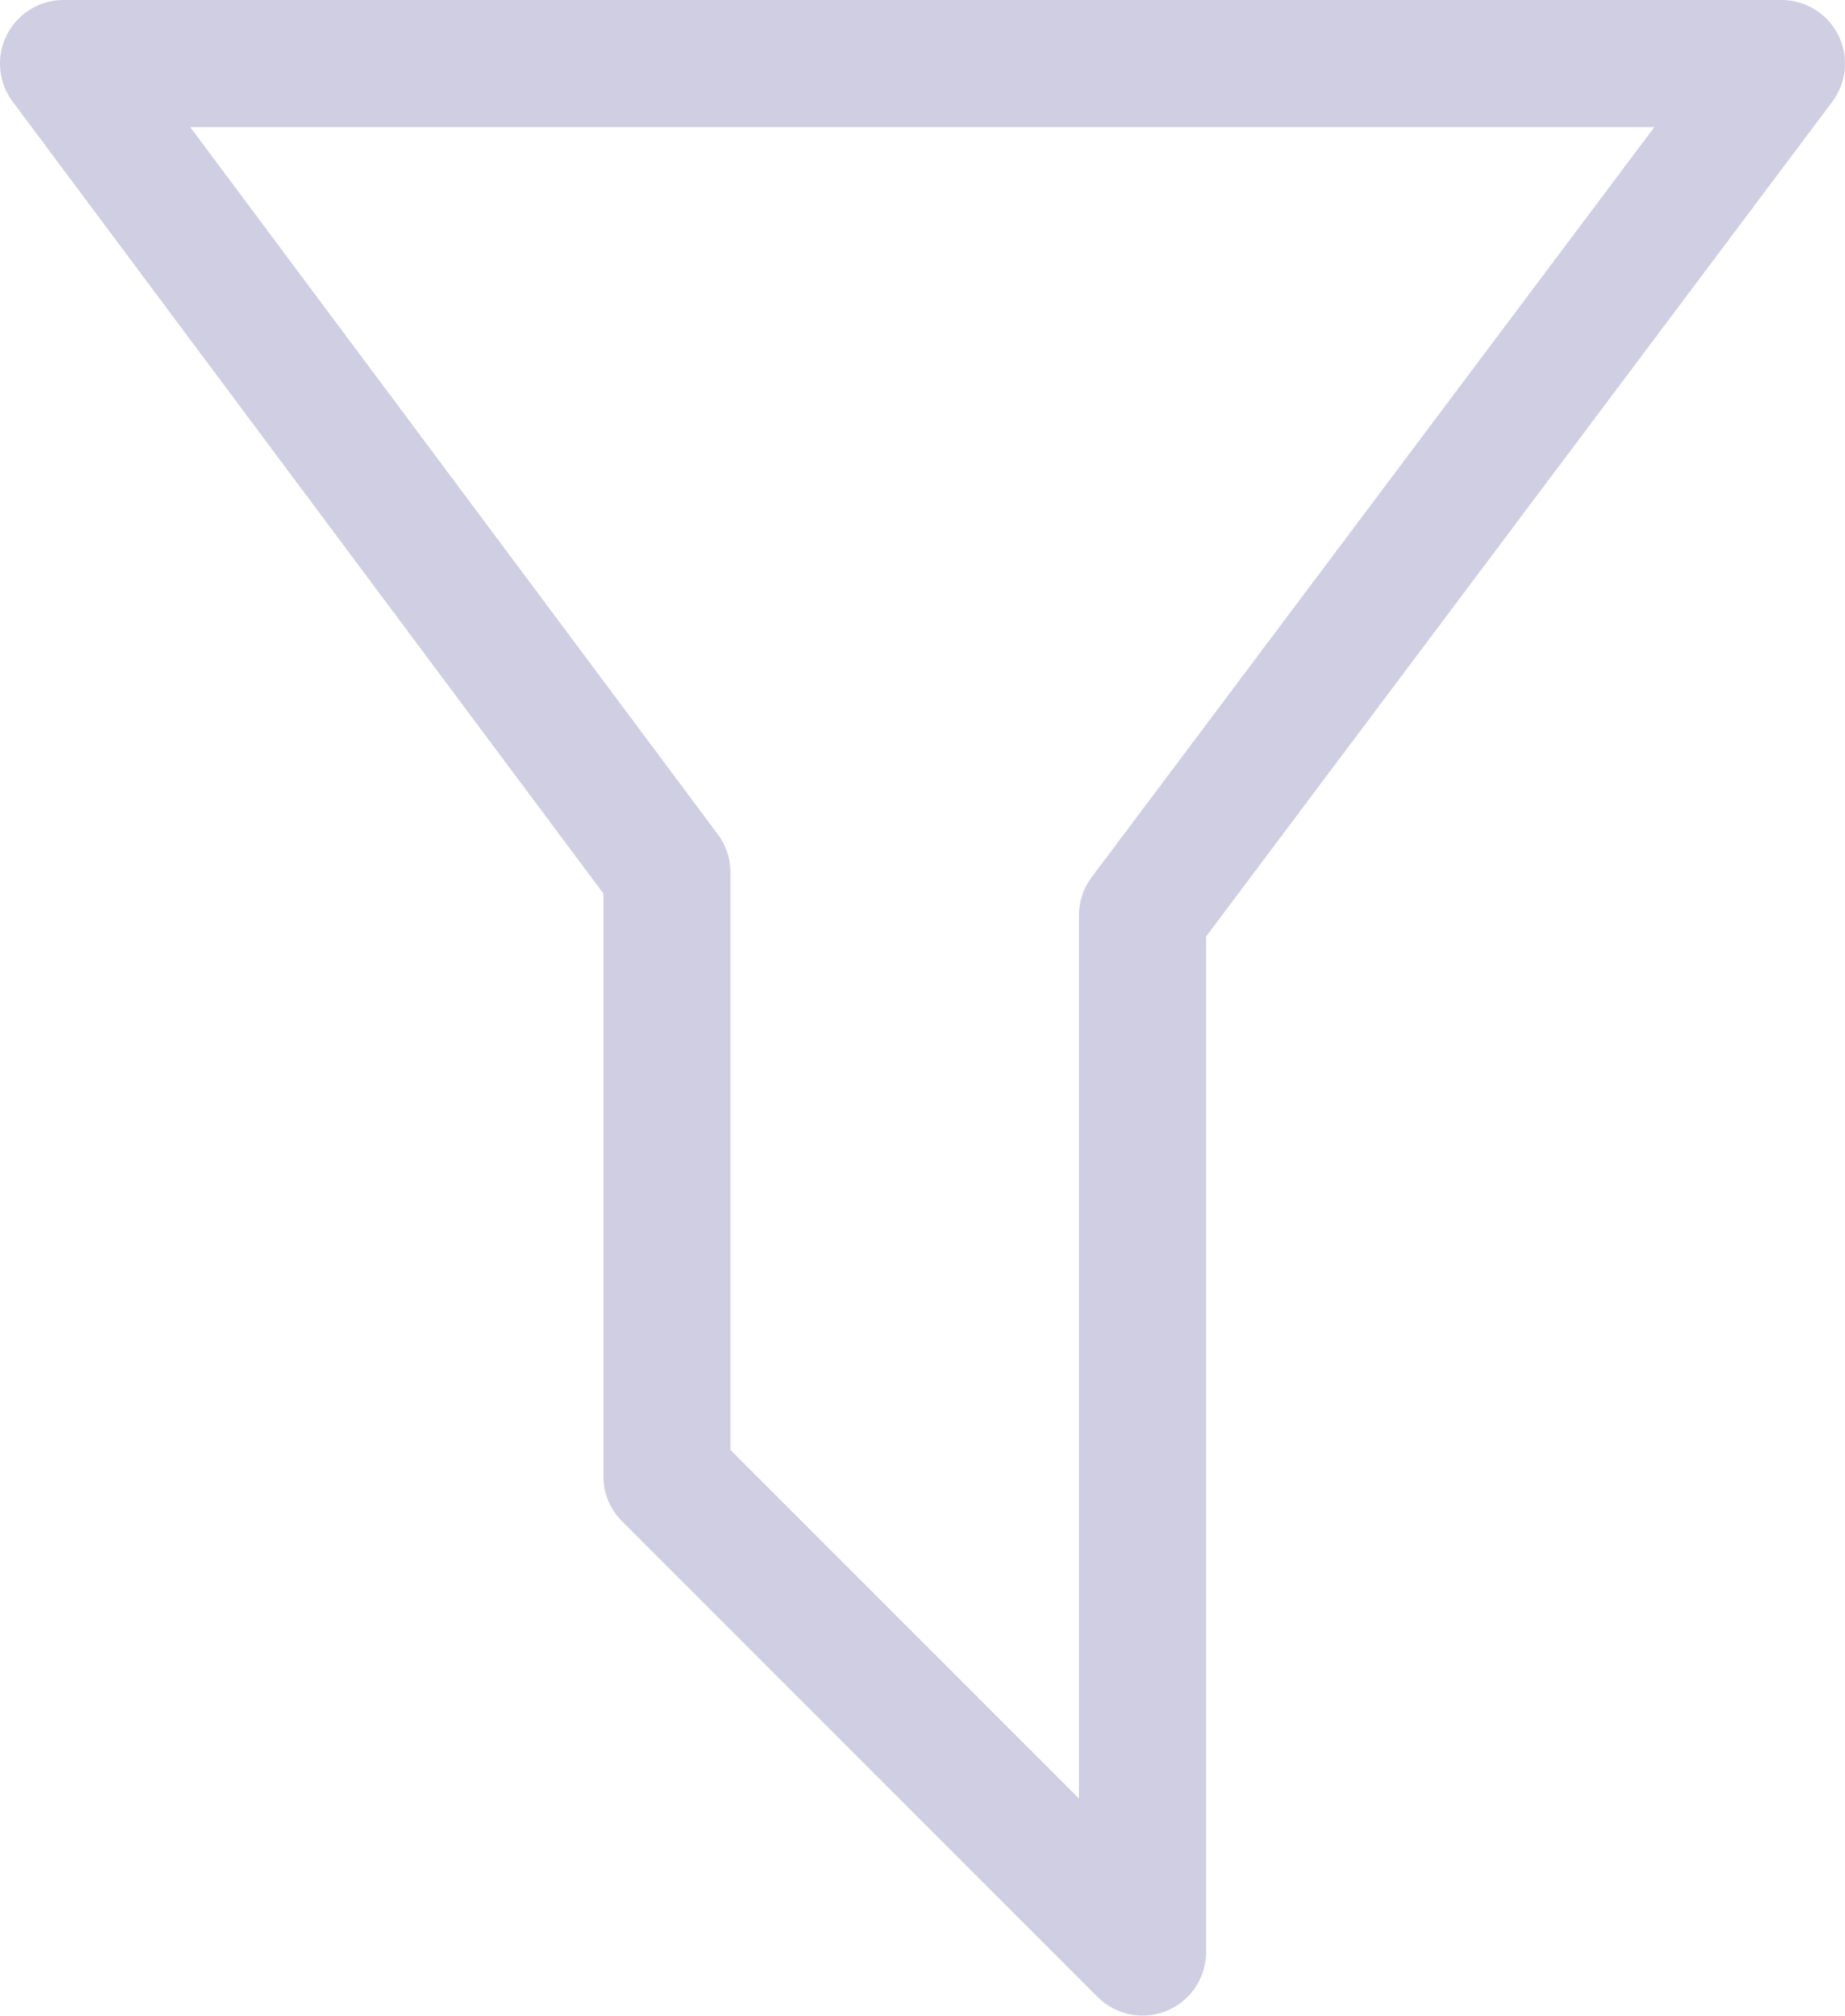 <svg xmlns="http://www.w3.org/2000/svg" width="29.033" height="31.714" viewBox="0 0 29.033 31.714">
  <path id="패스_34" data-name="패스 34" d="M1280.009,577.06h27.033l-10.054,13.4v16.309l-7.484-7.484v-9.5Z" transform="translate(-1279.009 -576.06)" fill="none" stroke="#d0cee2" stroke-linecap="round" stroke-linejoin="round" stroke-width="2"/>
</svg>
